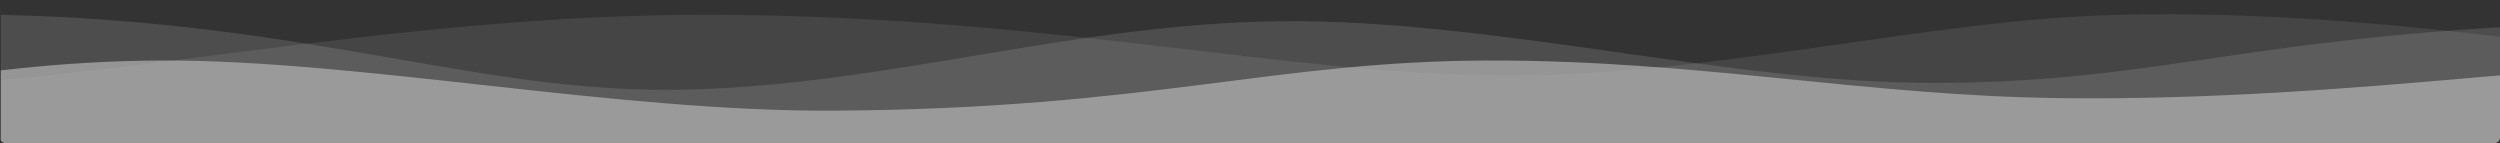 <svg xmlns="http://www.w3.org/2000/svg" xmlns:xlink="http://www.w3.org/1999/xlink" width="1922" height="110" viewBox="0 0 1922 110">
  <rect x="0" y="0" width="1922" height="110" fill="#333333" stroke="none"/>
  <defs>
    <clipPath id="clip-path">
      <path id="矩形_1454" data-name="矩形 1454" d="M0,0H1922a0,0,0,0,1,0,0V106a4,4,0,0,1-4,4H4a4,4,0,0,1-4-4V0A0,0,0,0,1,0,0Z" transform="translate(0 16.904)" fill="#6981f3" stroke="#707070" stroke-width="1"/>
    </clipPath>
    <clipPath id="clip-path-2">
      <rect id="Mask" width="1921.795" height="238.973" fill="#3574fa"/>
    </clipPath>
  </defs>
  <g id="pic-bottom-wave" transform="translate(282 -16.904)">
    <g id="蒙版组_106" data-name="蒙版组 106" transform="translate(-282)" clip-path="url(#clip-path)">
      <g id="bg-btn" transform="translate(0.397 -44.791)">
        <rect id="矩形_1064" data-name="矩形 1064" width="1320" height="154" transform="translate(300.603 -0.305)" fill="rgba(80,90,204,0)"/>
        <g id="headerView" transform="translate(0 20.318)" clip-path="url(#clip-path-2)">
          <g id="Group" transform="translate(-728.405 52.393)" opacity="0.678">
            <path id="Fill_1" data-name="Fill 1" d="M3296.424.372s-159.942,37.091-405.961,36.255c-163.933-.555-313.726-40.9-532.239-36.255-147.557,3.137-309.773,47.249-474.55,46.615C1715.38,46.34,1539.125,2.1,1282.845.372s-477.129,55.6-682.017,56.972C248.832,59.711,5.828,10.8,0,15.911V123.567H3296.424Z" transform="translate(0 0)" fill="rgba(255,255,255,0.13)" stroke="rgba(0,0,0,0)" stroke-miterlimit="10" stroke-width="1"/>
            <path id="Fill_3" data-name="Fill 3" d="M3296.424,73.826s-116.807-70.7-531.365-68.5C2434.881,7.085,2368.02,52.65,2175.965,52.75c-158.184.08-338.7-49.368-503.395-47.423-163.186,1.928-311.1,52.3-470.914,52.691C1045.969,58.395,914.721,1.865,665.781.059S343.337,38.2,234.81,52.75C66.024,75.369,0,79.094,0,79.094V109.58H3296.424Z" transform="translate(38.747 0)" fill="rgba(255,255,255,0.19)" stroke="rgba(0,0,0,0)" stroke-miterlimit="10" stroke-width="1"/>
            <path id="Fill_7" data-name="Fill 7" d="M0,53.015c20.016,4.542,154.607,11,422.206-4.819C547.224,40.8,658.16,5.611,811.931,4.82c153.121-.788,350.274,39.674,519.631,38.554,243.575-1.6,336.077-38.369,503.395-38.554,161.129-.18,287.448,27.138,438.442,28.917C2499.244,36.4,2695.9.195,2874.219,0,3175.169-.327,3296.424,48.2,3296.424,48.2V155.9H0Z" transform="translate(38.747 30.682)" fill="rgba(255,255,255,0.64)" stroke="rgba(0,0,0,0)" stroke-miterlimit="10" stroke-width="1"/>
          </g>
        </g>
      </g>
    </g>
  </g>
</svg>

